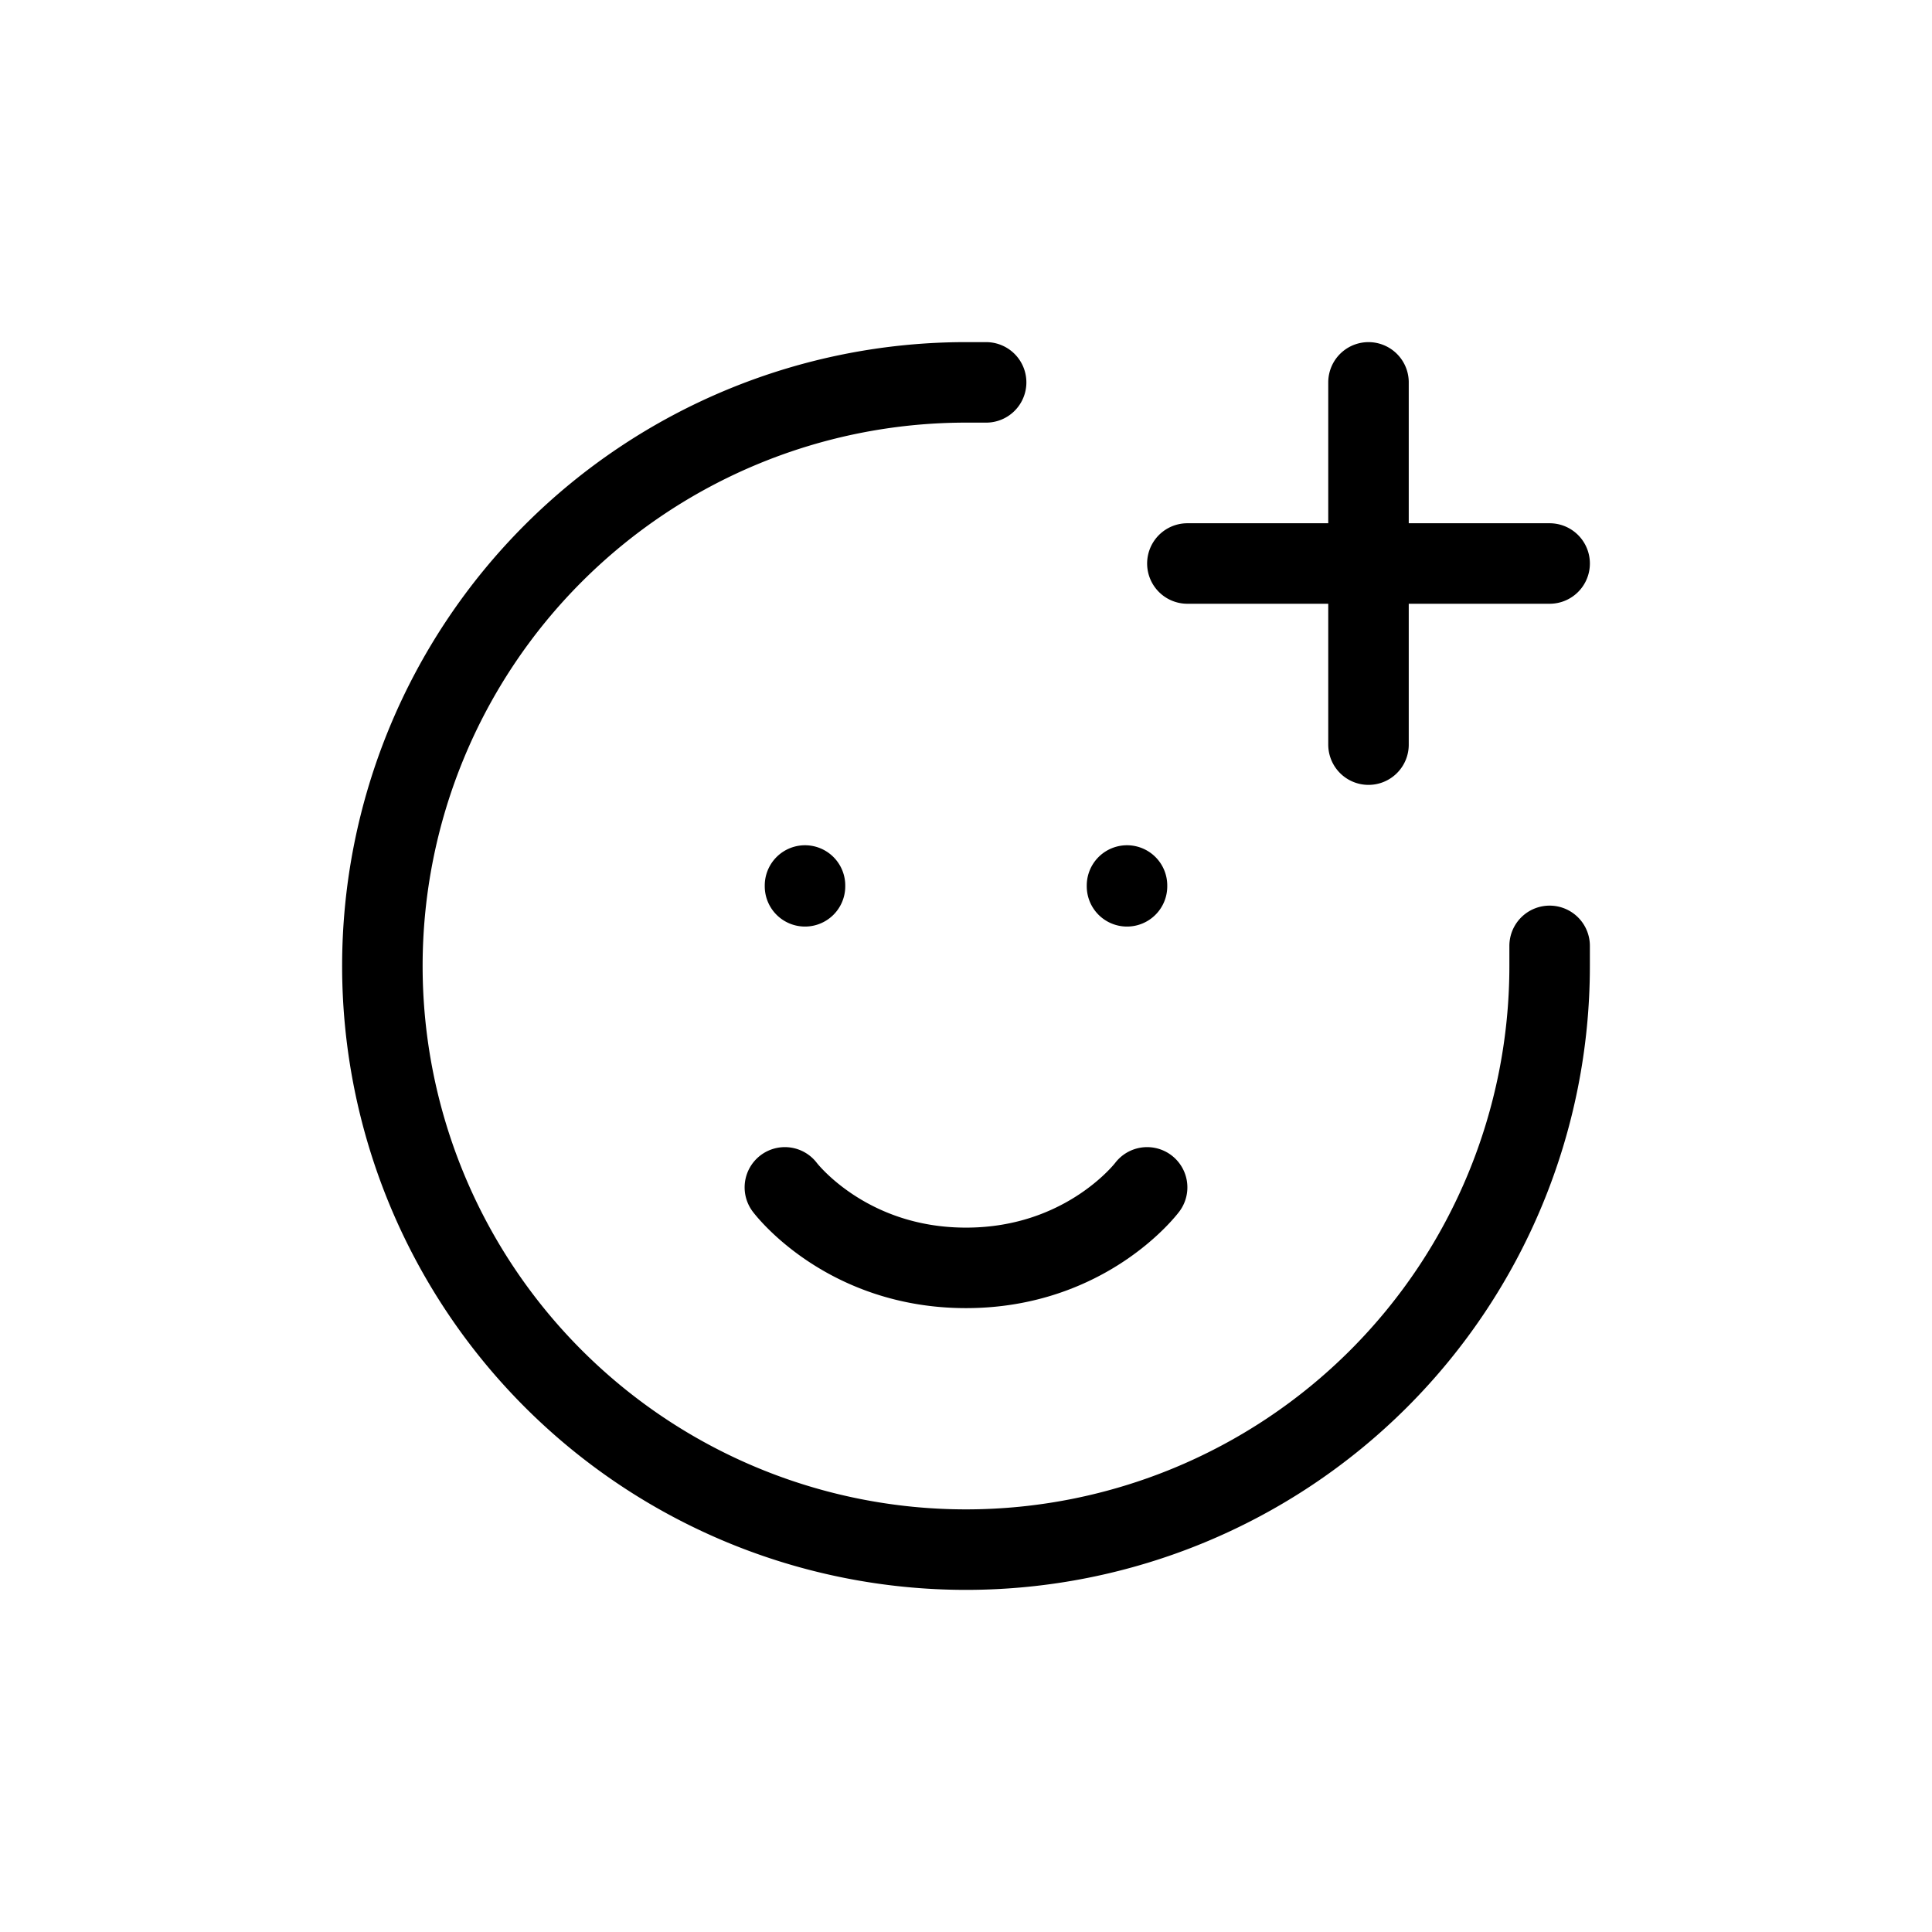 <svg xmlns="http://www.w3.org/2000/svg" width="24" height="24" fill="none" viewBox="0 0 24 24">
  <path stroke="currentColor" stroke-linecap="round" stroke-linejoin="round" d="M9.75 14.75s.75 1 2.25 1 2.25-1 2.25-1m5-3V12A7.25 7.25 0 1 1 12 4.75h.25m7 2.25h-4.5M17 9.25v-4.5M10 11v.01m4-.01v.01"/>
</svg>
